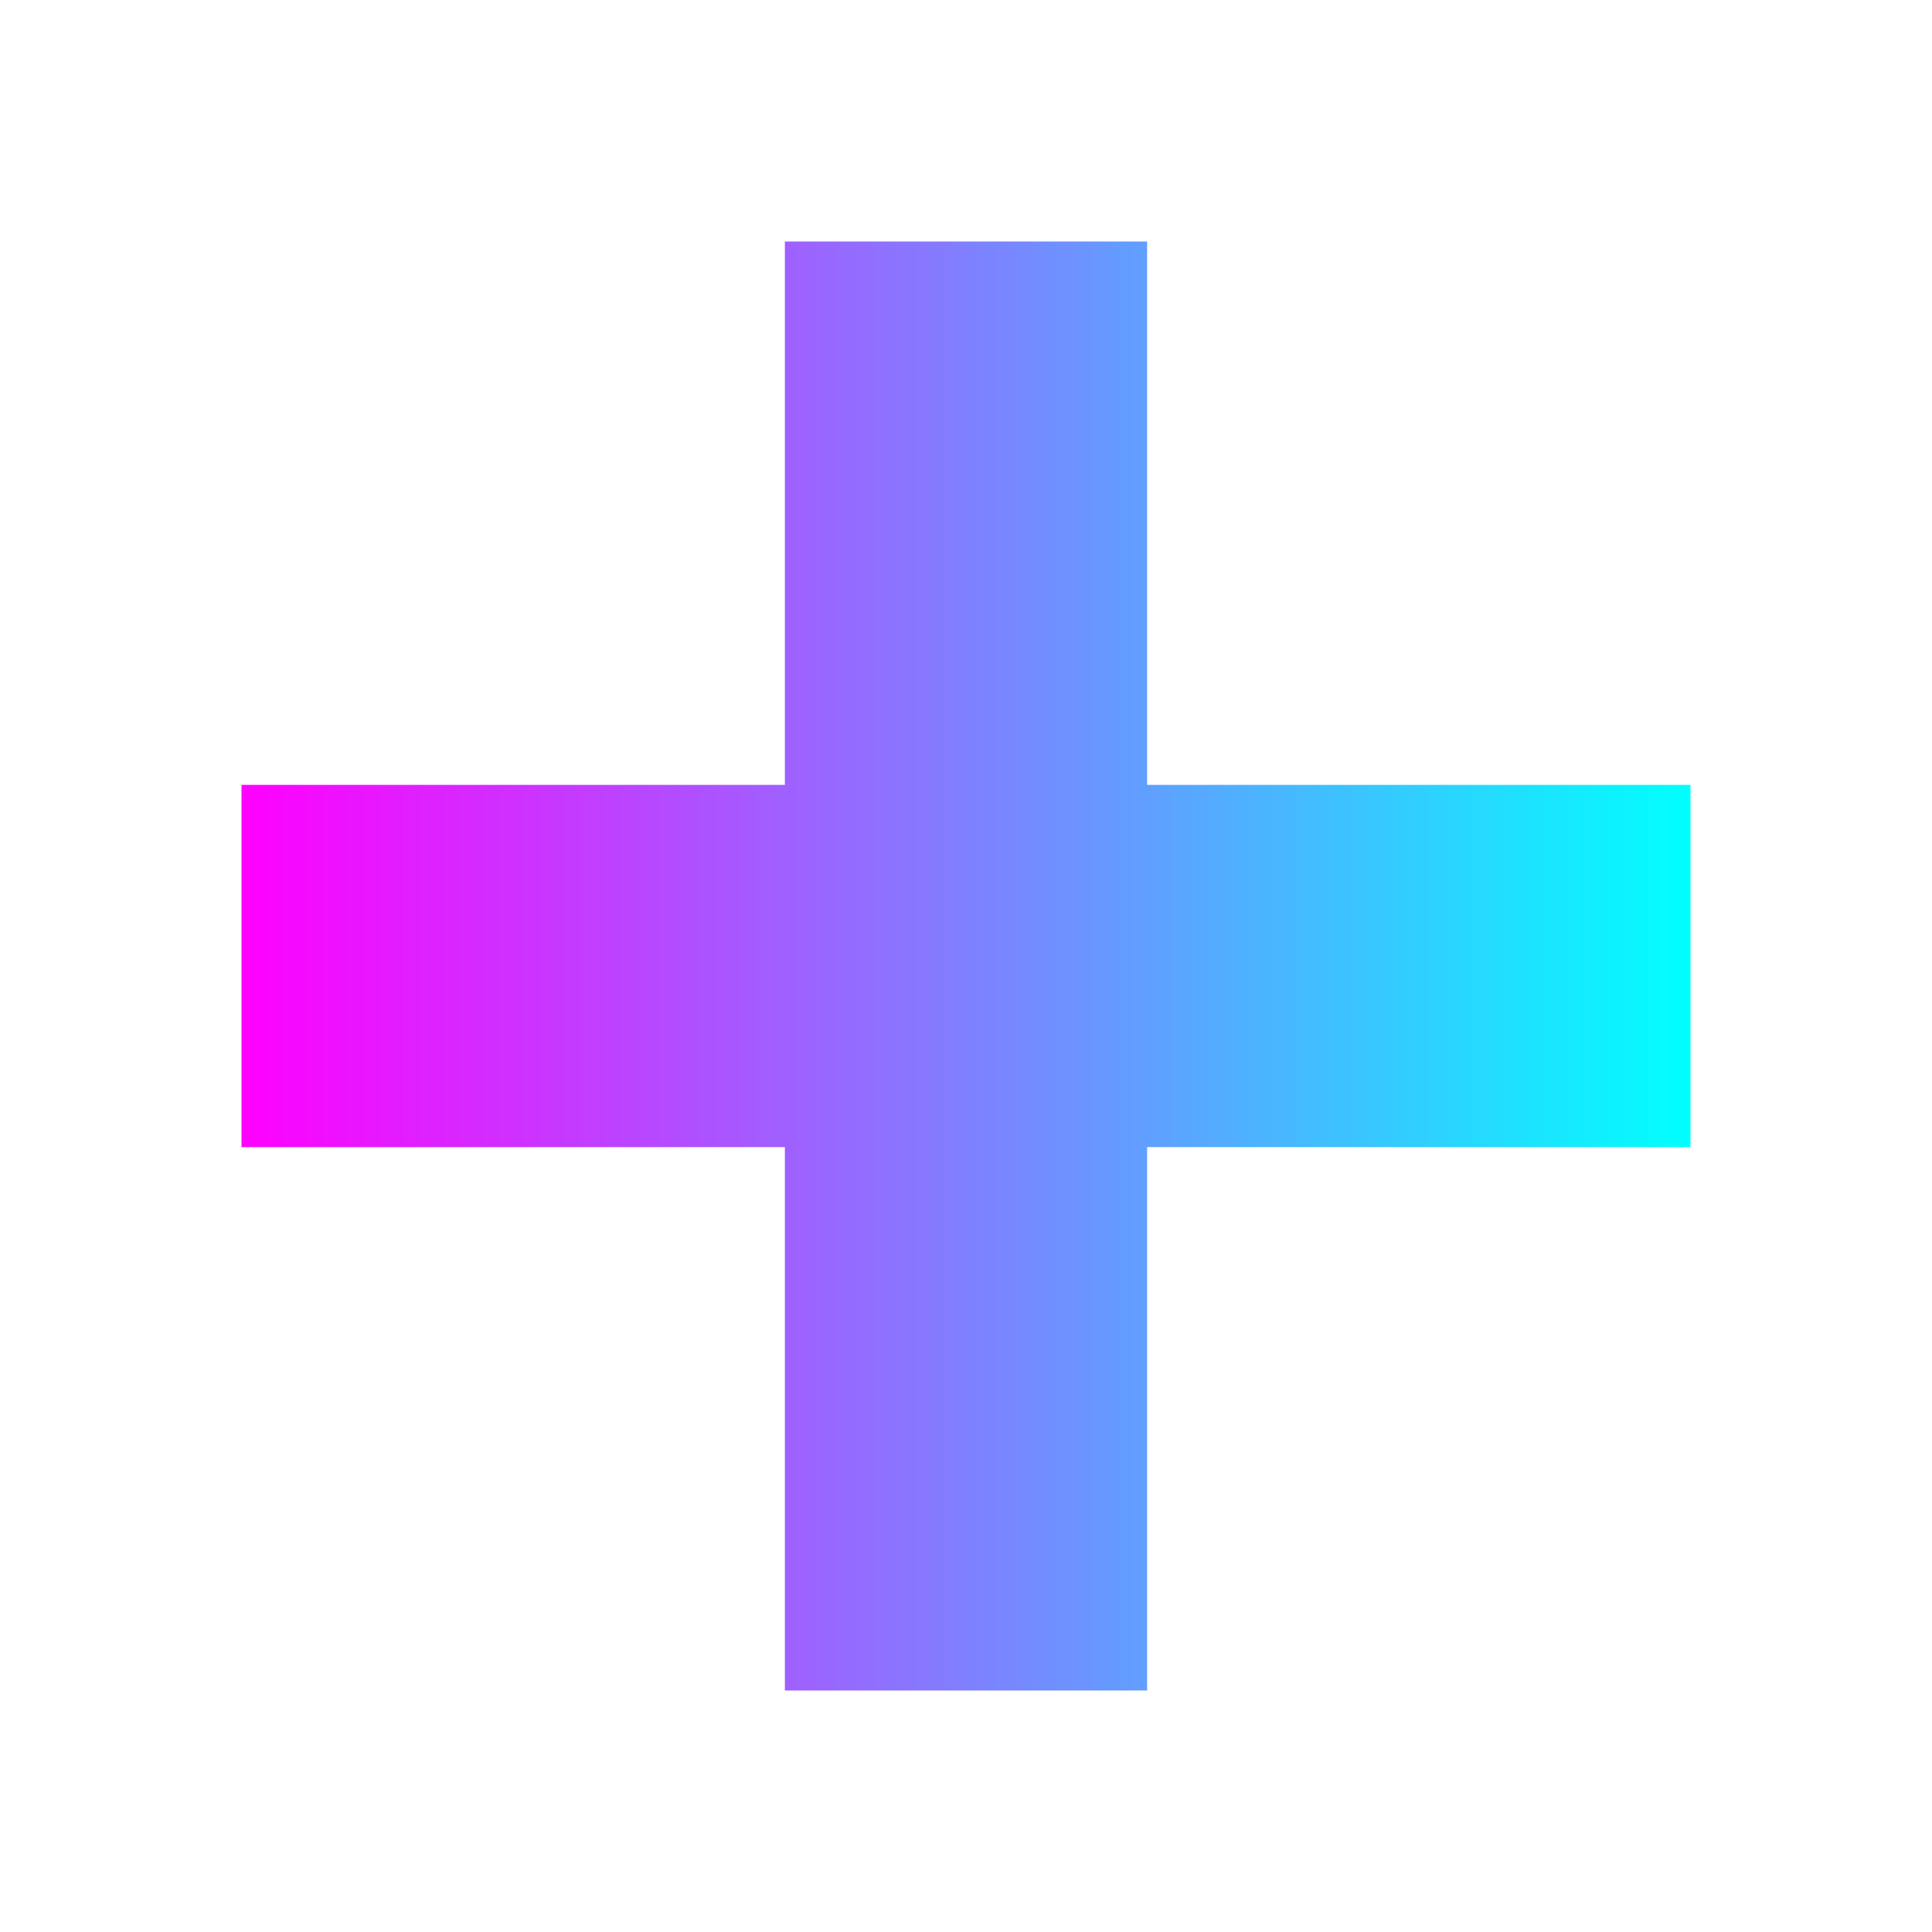 <?xml version="1.0" encoding="UTF-8" standalone="no"?>
<svg
   xmlns:dc="http://purl.org/dc/elements/1.1/"
   xmlns:cc="http://creativecommons.org/ns#"
   xmlns:rdf="http://www.w3.org/1999/02/22-rdf-syntax-ns#"
   xmlns:svg="http://www.w3.org/2000/svg"
   xmlns="http://www.w3.org/2000/svg"
   xmlns:xlink="http://www.w3.org/1999/xlink"
   xmlns:sodipodi="http://sodipodi.sourceforge.net/DTD/sodipodi-0.dtd"
   xmlns:inkscape="http://www.inkscape.org/namespaces/inkscape"
   width="32"
   height="32"
   version="1.1"
   id="svg26"
   sodipodi:docname="list.svg"
   inkscape:version="0.92.4 (5da689c313, 2019-01-14)">
  <defs
     id="defs30">
    <linearGradient
       inkscape:collect="always"
       id="linearGradient62">
      <stop
         style="stop-color:#ff00ff;stop-opacity:1"
         offset="0"
         id="stop58" />
      <stop
         style="stop-color:#00ffff;stop-opacity:1"
         offset="1"
         id="stop60" />
    </linearGradient>
    <linearGradient
       inkscape:collect="always"
       id="linearGradient54">
      <stop
         style="stop-color:#ff00ff;stop-opacity:1"
         offset="0"
         id="stop50" />
      <stop
         style="stop-color:#00ffff;stop-opacity:1"
         offset="1"
         id="stop52" />
    </linearGradient>
    <linearGradient
       inkscape:collect="always"
       id="linearGradient46">
      <stop
         style="stop-color:#ff00ff;stop-opacity:1"
         offset="0"
         id="stop42" />
      <stop
         style="stop-color:#00ffff;stop-opacity:1"
         offset="1"
         id="stop44" />
    </linearGradient>
    <linearGradient
       inkscape:collect="always"
       id="linearGradient38">
      <stop
         style="stop-color:#ff00ff;stop-opacity:1"
         offset="0"
         id="stop34" />
      <stop
         style="stop-color:#00ffff;stop-opacity:1"
         offset="1"
         id="stop36" />
    </linearGradient>
    <linearGradient
       inkscape:collect="always"
       xlink:href="#linearGradient38"
       id="linearGradient40"
       x1="4"
       y1="16"
       x2="28"
       y2="16"
       gradientUnits="userSpaceOnUse" />
    <linearGradient
       inkscape:collect="always"
       xlink:href="#linearGradient46"
       id="linearGradient48"
       x1="3"
       y1="11"
       x2="19"
       y2="11"
       gradientUnits="userSpaceOnUse" />
    <linearGradient
       inkscape:collect="always"
       xlink:href="#linearGradient54"
       id="linearGradient56"
       x1="4.002"
       y1="15.999"
       x2="27.998"
       y2="15.999"
       gradientUnits="userSpaceOnUse" />
    <linearGradient
       inkscape:collect="always"
       xlink:href="#linearGradient62"
       id="linearGradient64"
       x1="448"
       y1="-114.003"
       x2="464"
       y2="-114.003"
       gradientUnits="userSpaceOnUse" />
  </defs>
  <sodipodi:namedview
     pagecolor="#ffffff"
     bordercolor="#666666"
     borderopacity="1"
     objecttolerance="10"
     gridtolerance="10"
     guidetolerance="10"
     inkscape:pageopacity="0"
     inkscape:pageshadow="2"
     inkscape:window-width="1920"
     inkscape:window-height="1000"
     id="namedview28"
     showgrid="false"
     inkscape:zoom="7.375"
     inkscape:cx="16"
     inkscape:cy="16"
     inkscape:window-x="0"
     inkscape:window-y="0"
     inkscape:window-maximized="1"
     inkscape:current-layer="svg26" />
  <g
     id="22-22-list-remove"
     transform="translate(-253,-17)">
    <rect
       style="opacity:0.001"
       width="22"
       height="22"
       x="285"
       y="-5"
       id="rect2" />
    <g
       transform="translate(285.001,-5.003)"
       id="g8">
      <g
         transform="translate(-445,125.003)"
         id="g6">
        <path
           style="fill:url(#linearGradient64)"
           d="m 461.657,-119.66 a 8,8 0 0 0 -11.314,0 8,8 0 0 0 0,11.314 8,8 0 0 0 11.314,0 8,8 0 0 0 0,-11.314 z m -1.224,3.345 a 5,5 0 0 1 -0.898,5.847 5,5 0 0 1 -5.843,0.894 z m -2.125,-2.117 -6.741,6.741 a 5,5 0 0 1 0.898,-5.847 5,5 0 0 1 5.843,-0.894 z"
           id="path4" />
      </g>
    </g>
  </g>
  <g
     id="22-22-list-add"
     transform="translate(-285.001,-16.997)">
    <path
       style="opacity:0.001"
       d="m 285.001,-5.003 h 22 v 22 h -22 z"
       id="path11" />
    <path
       style="fill:url(#linearGradient48)"
       transform="translate(285.001,-5.003)"
       d="M 9,3 V 9 H 3 v 4 h 6 v 6 h 4 v -6 h 6 V 9 H 13 V 3 Z"
       id="path13" />
  </g>
  <g
     id="list-add"
     transform="translate(3.6590725e-6)">
    <path
       style="opacity:0.001"
       d="M -4.318145e-6,-4.8197e-7 H 32 V 32 H -4.318145e-6 Z"
       id="path16" />
    <path
       style="fill:url(#linearGradient40)"
       d="m 13,4 v 9 H 4 v 6 H 13 v 9 h 6 v -9 h 9 V 13 H 19 V 4 Z"
       id="path18" />
  </g>
  <g
     id="list-remove"
     transform="translate(32)">
    <rect
       style="opacity:0.001"
       width="32"
       height="32"
       x="0"
       y="0"
       id="rect21" />
    <path
       style="fill:url(#linearGradient56)"
       d="m 15.824,4.002 a 12,12 0 0 0 -8.309,3.514 12,12 0 0 0 0,16.969 12,12 0 0 0 16.969,0 12,12 0 0 0 0,-16.969 12,12 0 0 0 -8.66,-3.514 z m 0.295,4.006 a 8,8 0 0 1 3.572,0.904 L 8.906,19.699 a 8,8 0 0 1 1.438,-9.355 8,8 0 0 1 5.775,-2.336 z m 6.975,4.291 a 8,8 0 0 1 -1.438,9.357 8,8 0 0 1 -9.348,1.432 z"
       id="path23" />
  </g>
</svg>
